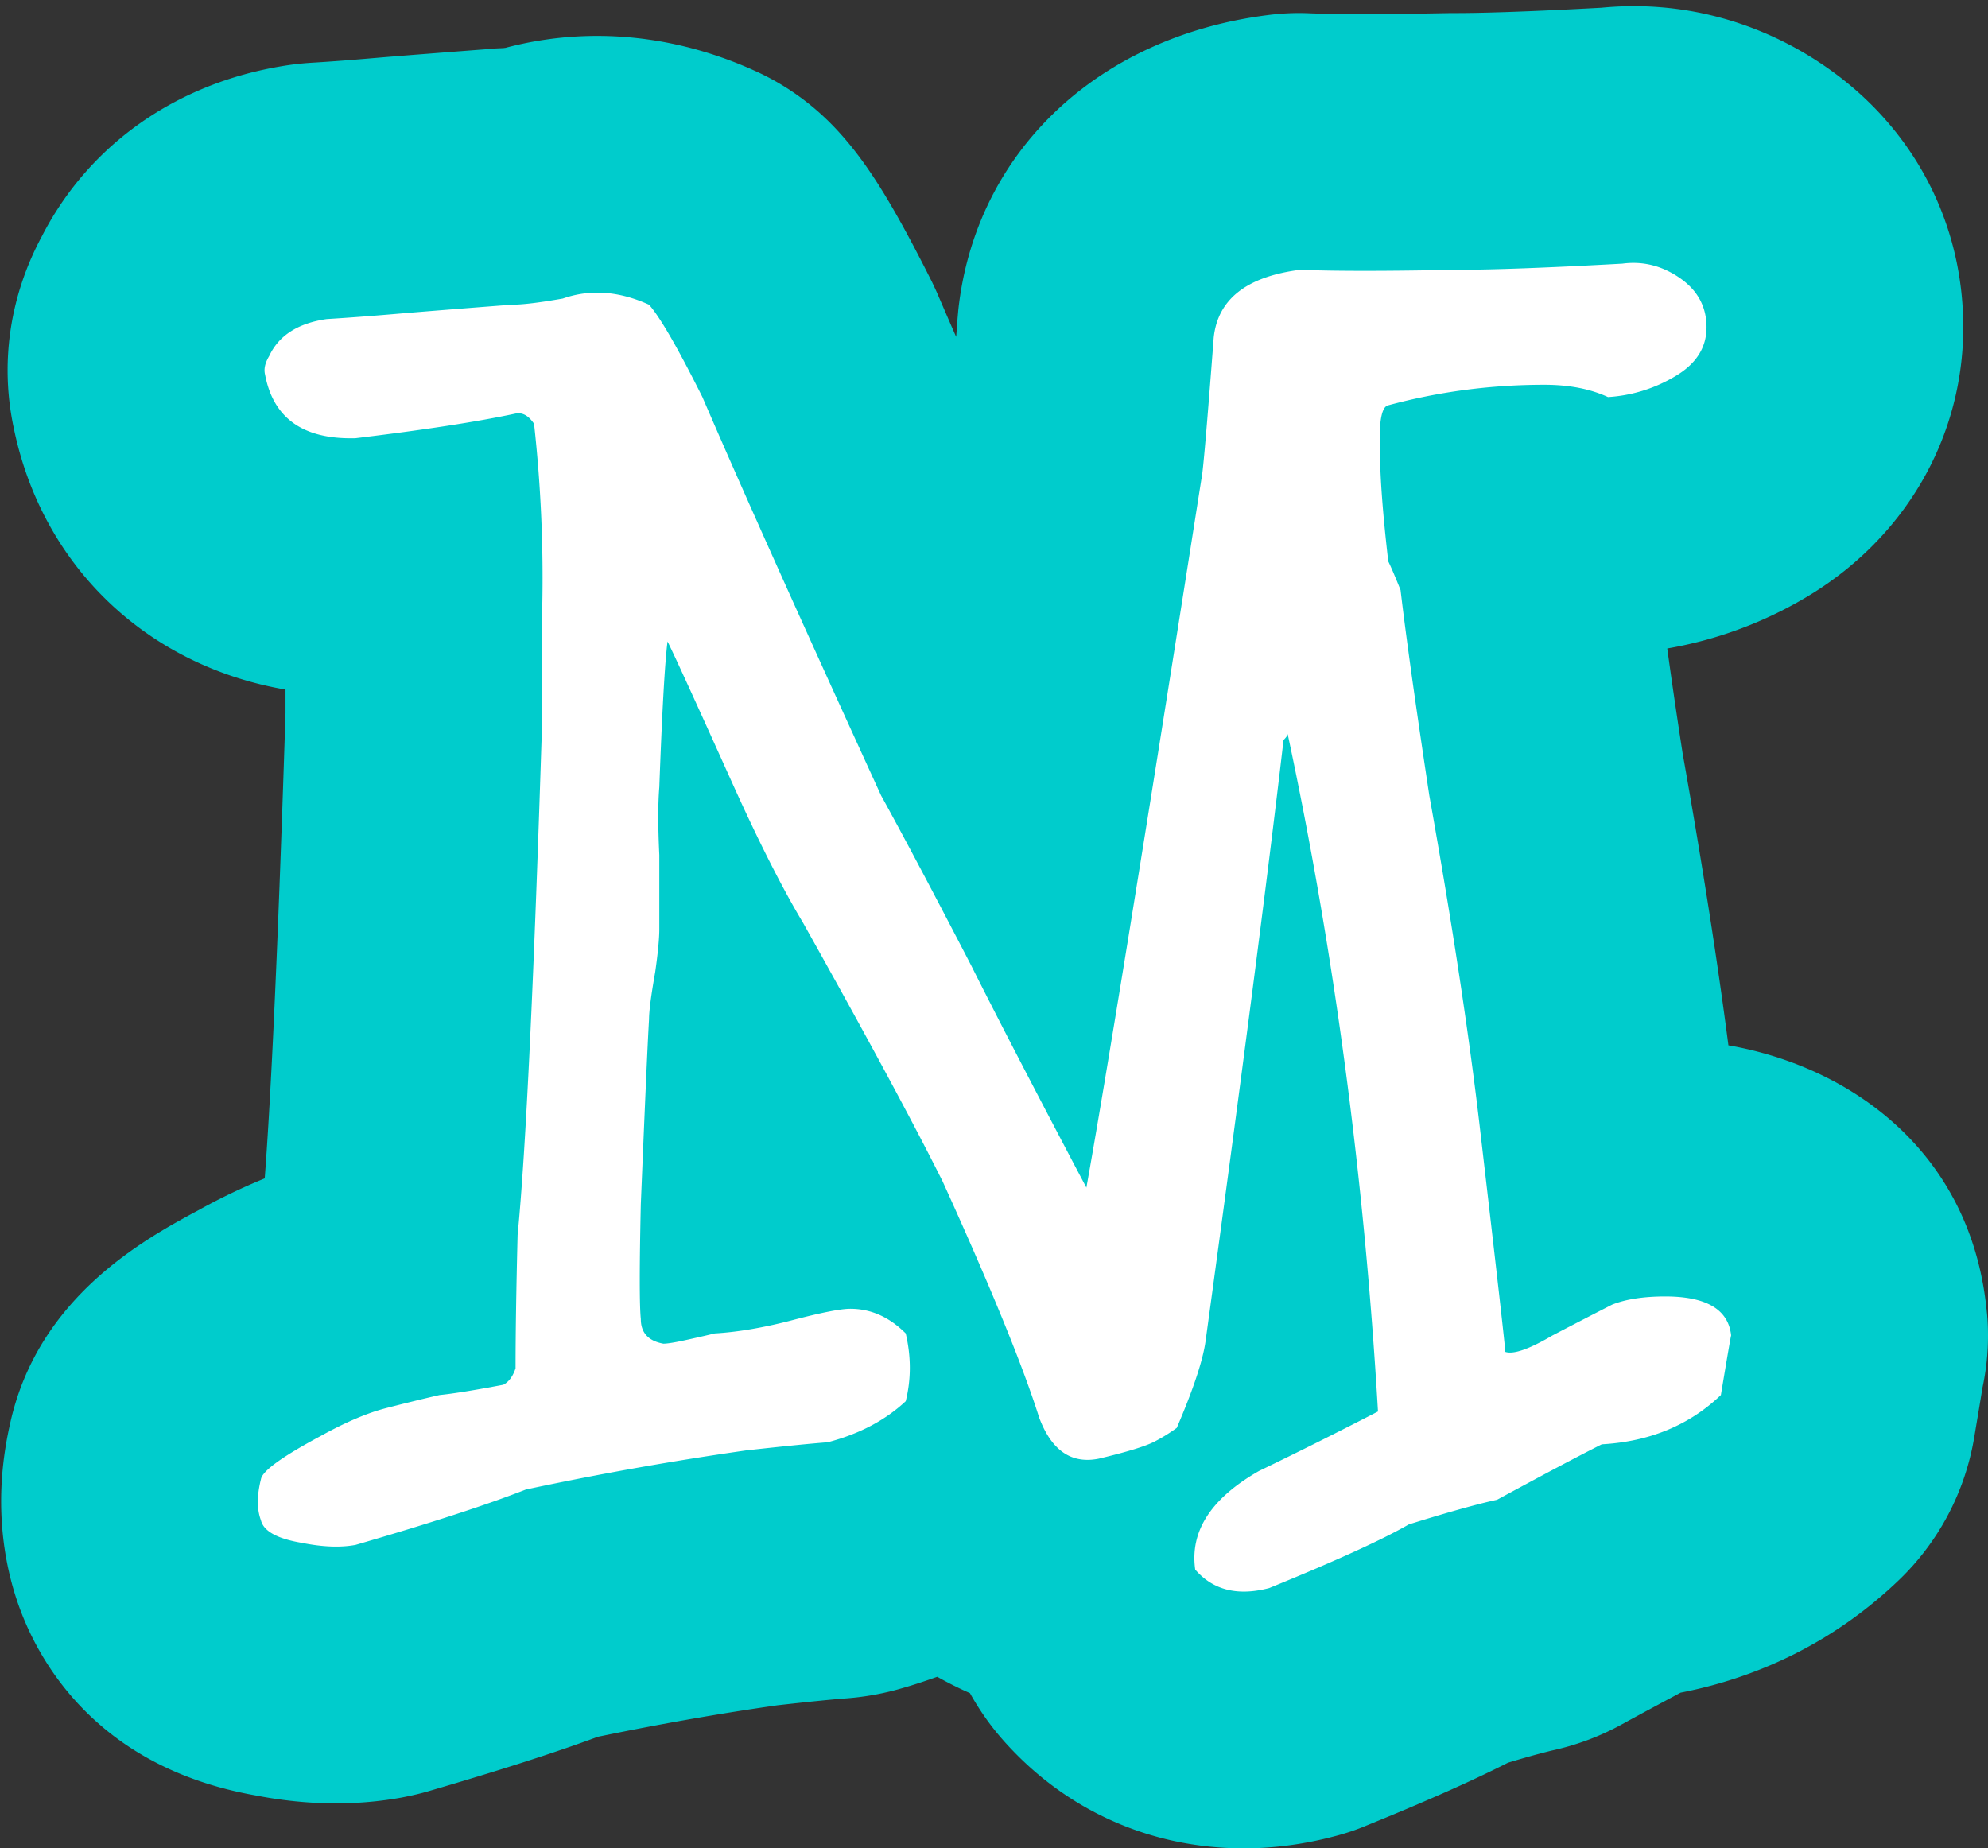 <svg xmlns="http://www.w3.org/2000/svg" width="85.16" height="79.18" viewBox="-0.05 -0.263 85.16 79.18"><rect x="-0.05" y="-0.263" width="85.16" height="79.18" fill="#333333" stroke="none"/><defs><style/></defs><g id="ID0.4179182550869882"><g id="ID0.39747882168740034"><g id="ID0.6909618563950062"><path id="ID0.2610861910507083" fill="#0CC" d="M85.11 56.947c0 .76-.08 1.51-.24 2.25-.05.33-.17 1.03-.35 2.11-.39 2.34-1.53 4.5-3.25 6.14-2.59 2.48-5.78 4.11-9.33 4.8-.65.35-1.5.8-2.61 1.41-.93.5-1.92.86-2.95 1.08-.1.03-.6.14-1.83.51-1.5.76-3.47 1.64-6.08 2.7-.45.19-.91.34-1.38.46-1.29.34-2.59.51-3.86.51-4.06 0-7.75-1.68-10.4-4.74-.51-.59-.95-1.23-1.33-1.91-.48-.21-.94-.44-1.4-.7-.62.22-1.26.43-1.91.6-.64.16-1.29.27-1.94.32-.66.05-1.66.15-2.99.3-2.4.34-4.98.79-7.7 1.35-1.86.69-4.27 1.46-7.32 2.35-.35.1-.71.18-1.07.25-1.97.36-4.08.34-6.28-.09-6.6-1.17-9.14-5.48-10.06-7.92-.43-1.14-.83-2.73-.83-4.68 0-1.01.11-2.12.38-3.31 1.18-5.42 5.75-7.91 8.04-9.14.99-.55 1.94-1 2.87-1.38.22-2.88.53-8.6.89-19.92v-1.02c-5.93-1.02-10.44-5.28-11.65-11.25-.58-2.75-.16-5.61 1.21-8.16 2.05-4 5.9-6.67 10.64-7.35.29-.04.59-.07.89-.09.85-.05 1.75-.12 2.68-.2 1.04-.09 2.73-.22 5.07-.4.16-.02.33-.02.49-.03.03 0 .06-.01.09-.01 3.5-.93 7.23-.59 10.7.99 1.4.63 2.65 1.56 3.67 2.71 1.21 1.35 2.3 3.13 3.91 6.34.09.19.18.38.26.57.24.55.49 1.14.77 1.77.02-.25.04-.52.06-.8l.03-.34c.73-6.74 5.92-11.7 13.23-12.64.61-.08 1.23-.11 1.84-.08 1.31.05 3.37.04 6.03-.01h.22c.92 0 2.75-.04 6.24-.23 3.4-.33 6.77.57 9.6 2.53 3.75 2.59 5.89 6.66 5.89 11.16 0 4.79-2.56 9.14-6.84 11.63a17.43 17.43 0 0 1-5.84 2.13c.18 1.31.4 2.82.66 4.5.82 4.61 1.48 8.8 1.96 12.5 5.22.91 10.33 4.52 11.05 11.24v.01c.05.39.07.79.07 1.18z"/></g></g><g id="ID0.2625720859505236"><path id="ID0.3031658115796745" fill="#FFF" d="M74.107 56.947c0-.058-.147.792-.44 2.551-1.35 1.291-3.05 1.994-5.102 2.111-.938.47-2.434 1.262-4.485 2.375-.822.176-2.083.527-3.782 1.056-1.115.646-3.109 1.555-5.981 2.727-1.35.352-2.405.088-3.167-.792-.235-1.641.674-3.048 2.727-4.222 1.7-.821 3.4-1.672 5.102-2.551-.586-10.028-1.877-19.703-3.87-29.027 0 .059-.059.147-.176.264-.703 6.041-1.818 14.632-3.343 25.772-.118.822-.527 2.054-1.231 3.694a7.407 7.407 0 0 1-.924.572c-.382.206-1.188.454-2.419.747-1.173.235-2.022-.352-2.551-1.759-.703-2.229-2.082-5.6-4.134-10.115-1.29-2.58-3.285-6.274-5.981-11.083-.88-1.466-1.877-3.431-2.99-5.894-1.584-3.519-2.522-5.57-2.815-6.157-.118.938-.234 3.021-.352 6.245-.059.703-.059 1.671 0 2.902v3.167c0 .411-.059 1.026-.176 1.847-.176.998-.264 1.672-.264 2.023-.06.998-.176 3.637-.352 7.916-.06 2.698-.06 4.341 0 4.926 0 .587.321.939.967 1.056.176 0 .528-.058 1.056-.176.528-.117.908-.205 1.144-.264.996-.058 2.111-.249 3.343-.572 1.231-.321 2.052-.483 2.463-.483.88 0 1.671.352 2.375 1.056.233.998.233 1.965 0 2.902-.88.822-1.994 1.407-3.343 1.76-.763.059-1.936.176-3.519.352a140.38 140.38 0 0 0-9.412 1.672c-1.642.646-4.076 1.438-7.3 2.374-.646.119-1.408.089-2.287-.088-1.056-.176-1.643-.497-1.76-.967-.176-.469-.176-1.056 0-1.76.058-.352.909-.968 2.551-1.848 1.056-.585 1.979-.98 2.771-1.188a89.21 89.21 0 0 1 2.33-.571c.586-.058 1.496-.205 2.728-.439.233-.117.409-.353.527-.704 0-1.465.029-3.371.088-5.718.352-3.576.704-10.965 1.056-22.166v-4.749a59.783 59.783 0 0 0-.352-7.829c-.235-.352-.499-.497-.792-.439-1.643.352-3.93.703-6.86 1.056-2.229.059-3.519-.85-3.871-2.728-.059-.233 0-.497.177-.791.409-.88 1.231-1.407 2.463-1.584.937-.058 1.92-.132 2.946-.22 1.025-.088 2.683-.22 4.97-.396.469 0 1.201-.088 2.199-.264 1.172-.41 2.403-.322 3.694.264.469.527 1.231 1.847 2.287 3.958 1.641 3.812 4.191 9.5 7.652 17.064.938 1.701 2.228 4.134 3.87 7.301 1.056 2.111 2.696 5.277 4.926 9.5.82-4.574 2.463-14.689 4.926-30.347.058-.176.234-2.199.528-6.069.176-1.641 1.407-2.608 3.694-2.902 1.465.059 3.694.059 6.685 0 1.583 0 3.958-.088 7.125-.264.88-.117 1.7.088 2.463.615.762.527 1.144 1.231 1.144 2.111 0 .879-.455 1.583-1.363 2.11a6.37 6.37 0 0 1-2.858.88c-.764-.352-1.672-.527-2.728-.527-2.287 0-4.516.294-6.685.879-.294.06-.411.734-.352 2.023 0 1.056.116 2.61.352 4.662.116.235.293.646.527 1.231.234 1.994.645 4.926 1.231 8.796.997 5.572 1.729 10.41 2.199 14.514.704 6.04 1.056 9.147 1.056 9.324.352.118 1.025-.117 2.023-.704a314.707 314.707 0 0 1 2.551-1.319c.585-.233 1.348-.352 2.287-.352 1.759.003 2.696.56 2.814 1.673z"/></g></g></svg>